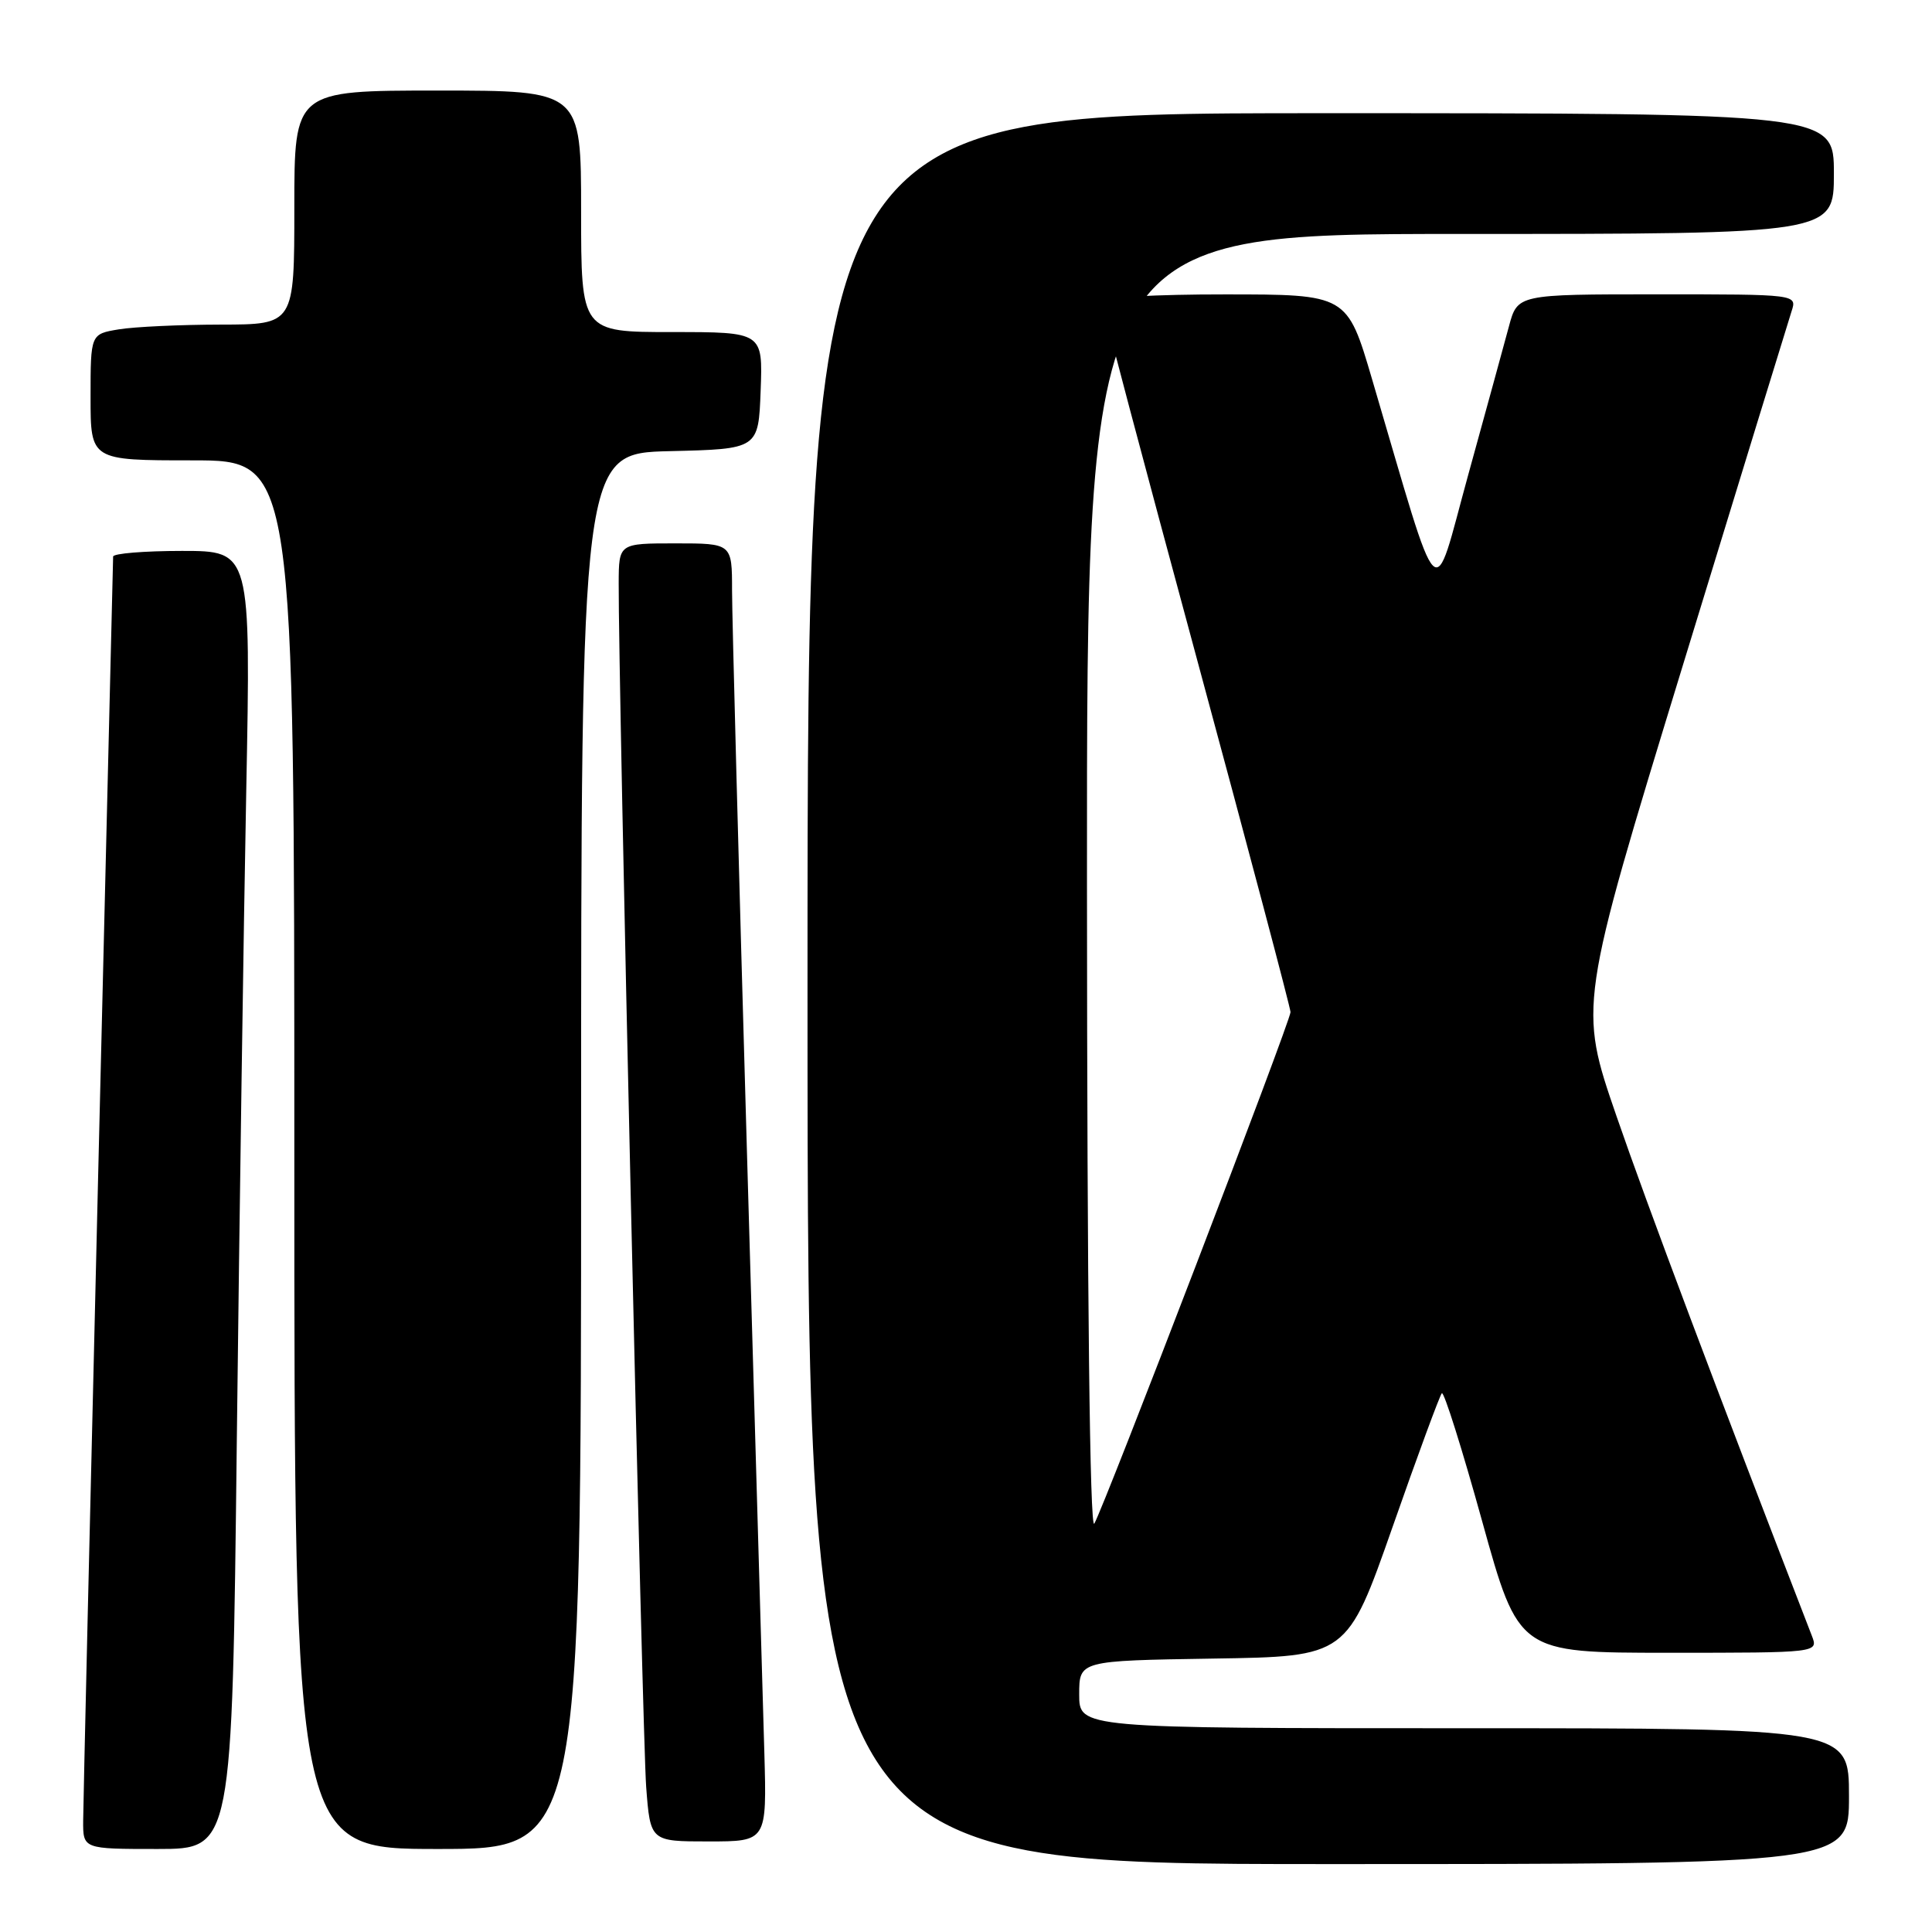<?xml version="1.0" encoding="UTF-8" standalone="no"?>
<!DOCTYPE svg PUBLIC "-//W3C//DTD SVG 1.1//EN" "http://www.w3.org/Graphics/SVG/1.1/DTD/svg11.dtd" >
<svg xmlns="http://www.w3.org/2000/svg" xmlns:xlink="http://www.w3.org/1999/xlink" version="1.1" viewBox="0 0 256 256">
 <g >
 <path fill="currentColor"
d=" M 245.00 238.00 C 245.00 229.00 245.00 229.00 194.00 229.00 C 143.00 229.00 143.00 229.00 143.00 224.52 C 143.00 220.05 143.00 220.05 160.75 219.77 C 178.50 219.50 178.50 219.50 184.53 202.31 C 187.84 192.85 190.78 184.89 191.05 184.61 C 191.33 184.34 193.73 191.96 196.39 201.56 C 201.23 219.00 201.23 219.00 221.09 219.00 C 240.95 219.00 240.95 219.00 240.08 216.75 C 227.54 184.36 218.20 159.53 214.20 147.91 C 209.17 133.32 209.17 133.32 222.91 88.41 C 230.47 63.71 236.99 42.49 237.39 41.25 C 238.13 39.00 238.13 39.00 219.61 39.00 C 201.08 39.00 201.08 39.00 199.94 43.25 C 199.31 45.59 196.88 54.47 194.53 62.98 C 189.74 80.36 191.08 81.70 181.81 50.26 C 178.50 39.01 178.50 39.01 162.25 39.01 C 153.31 39.00 146.00 39.40 146.00 39.88 C 146.00 40.37 151.62 61.55 158.50 86.96 C 165.38 112.37 171.00 133.58 171.00 134.11 C 171.00 135.29 146.31 199.65 145.00 201.89 C 144.41 202.90 144.05 171.62 144.03 117.25 C 144.00 31.00 144.00 31.00 193.50 31.00 C 243.00 31.00 243.00 31.00 243.00 23.00 C 243.00 15.00 243.00 15.00 175.00 15.00 C 107.00 15.00 107.00 15.00 107.00 131.00 C 107.00 247.00 107.00 247.00 176.00 247.00 C 245.00 247.00 245.00 247.00 245.00 238.00 Z  M 31.38 190.75 C 31.73 160.91 32.29 122.21 32.63 104.75 C 33.24 73.00 33.24 73.00 24.12 73.00 C 19.10 73.00 14.99 73.34 14.99 73.75 C 14.98 74.16 14.09 111.17 13.00 156.00 C 11.92 200.82 11.03 239.19 11.02 241.25 C 11.00 245.00 11.00 245.00 20.88 245.00 C 30.76 245.00 30.76 245.00 31.38 190.75 Z  M 77.00 152.53 C 77.00 60.06 77.00 60.06 88.75 59.78 C 100.50 59.50 100.50 59.50 100.79 51.75 C 101.08 44.00 101.08 44.00 89.04 44.00 C 77.00 44.00 77.00 44.00 77.00 28.00 C 77.00 12.00 77.00 12.00 58.00 12.00 C 39.00 12.00 39.00 12.00 39.00 27.50 C 39.00 43.00 39.00 43.00 29.25 43.01 C 23.89 43.02 17.81 43.30 15.75 43.64 C 12.00 44.26 12.00 44.26 12.00 52.63 C 12.00 61.00 12.00 61.00 25.50 61.00 C 39.00 61.00 39.00 61.00 39.00 153.00 C 39.00 245.00 39.00 245.00 58.00 245.00 C 77.00 245.00 77.00 245.00 77.00 152.53 Z  M 101.28 232.25 C 101.09 225.79 100.06 189.89 98.97 152.48 C 97.89 115.07 97.00 81.66 97.00 78.23 C 97.00 72.00 97.00 72.00 89.50 72.00 C 82.00 72.00 82.00 72.00 81.98 77.25 C 81.92 89.79 85.13 230.19 85.62 236.75 C 86.17 244.00 86.17 244.00 93.89 244.00 C 101.61 244.00 101.61 244.00 101.28 232.25 Z "/>
</g>
</svg>